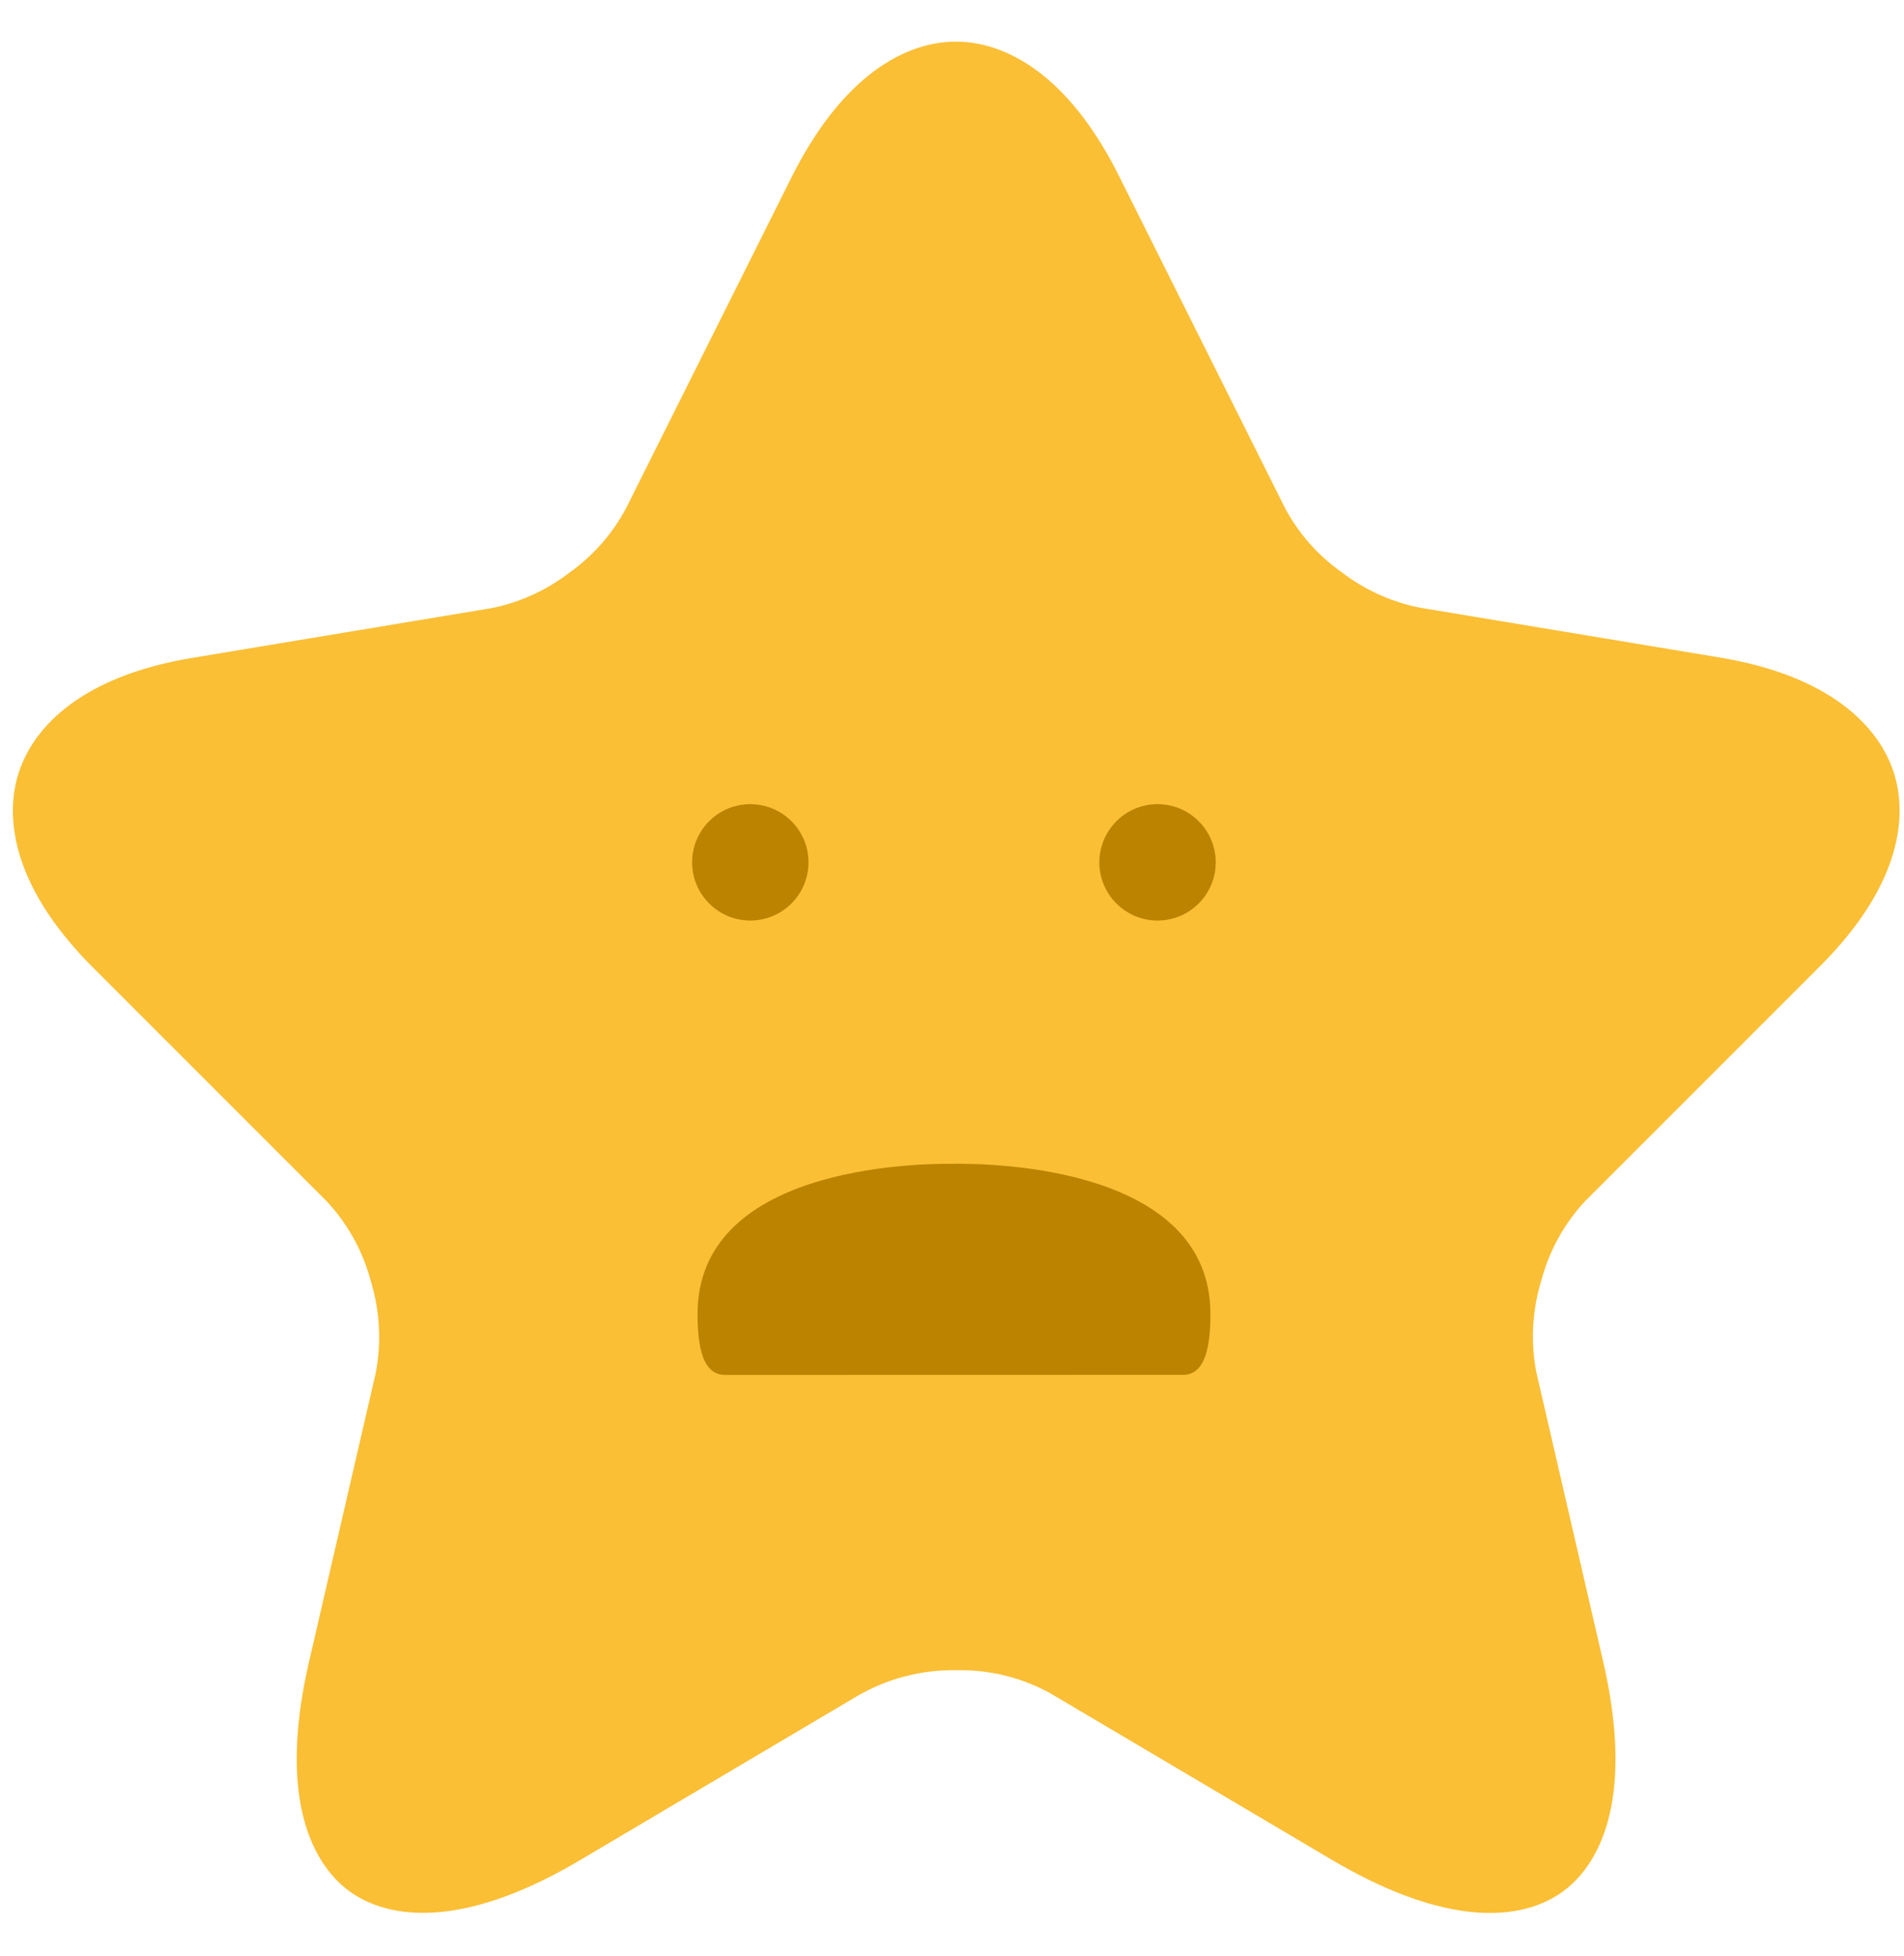 <svg width="37" height="38" viewBox="0 0 37 38" fill="none" xmlns="http://www.w3.org/2000/svg">
<path d="M21.08 3.766L24.304 10.214C24.621 10.812 25.074 11.329 25.626 11.722C26.165 12.133 26.791 12.414 27.456 12.545V12.545L33.304 13.517C35.044 13.807 35.861 14.537 36.088 15.243C36.315 15.949 36.077 17.013 34.823 18.258L30.276 22.805C29.777 23.332 29.418 23.976 29.23 24.678C29.02 25.371 28.982 26.106 29.121 26.818V26.818L30.421 32.445C30.921 34.61 30.5 35.726 29.933 36.145C29.366 36.564 28.168 36.618 26.253 35.486L20.78 32.249C20.11 31.878 19.355 31.69 18.59 31.704C17.822 31.691 17.064 31.878 16.39 32.246H16.385L10.903 35.491C9.003 36.62 7.803 36.559 7.232 36.142C6.661 35.725 6.239 34.606 6.737 32.455L8.037 26.827C8.175 26.115 8.137 25.38 7.927 24.687C7.739 23.985 7.38 23.342 6.882 22.814L2.335 18.267C1.09 17.022 0.85 15.955 1.076 15.249C1.302 14.543 2.113 13.814 3.853 13.524L9.701 12.552C10.36 12.419 10.98 12.137 11.514 11.728C12.064 11.334 12.516 10.818 12.832 10.22L16.057 3.771C16.883 2.129 17.838 1.559 18.575 1.559C19.312 1.559 20.263 2.124 21.08 3.766Z" fill="#FABF35" stroke="#FABF35" stroke-width="1.5" stroke-linecap="round" stroke-linejoin="round"/>
<path d="M14.58 17.887C14.804 17.887 15.023 17.821 15.209 17.696C15.395 17.572 15.54 17.395 15.625 17.189C15.711 16.982 15.733 16.755 15.69 16.535C15.646 16.316 15.538 16.114 15.38 15.956C15.222 15.798 15.02 15.69 14.801 15.647C14.582 15.603 14.354 15.626 14.147 15.711C13.941 15.797 13.764 15.942 13.64 16.128C13.516 16.314 13.449 16.532 13.449 16.756C13.45 17.056 13.569 17.343 13.781 17.555C13.993 17.767 14.28 17.887 14.58 17.887Z" fill="#BB8300"/>
<path d="M22.493 17.887C22.717 17.887 22.936 17.821 23.122 17.697C23.308 17.573 23.453 17.396 23.539 17.189C23.625 16.983 23.647 16.755 23.604 16.536C23.56 16.317 23.453 16.115 23.294 15.957C23.136 15.798 22.935 15.691 22.715 15.647C22.496 15.603 22.268 15.625 22.062 15.711C21.855 15.797 21.678 15.941 21.554 16.128C21.43 16.314 21.363 16.532 21.363 16.756C21.363 17.056 21.482 17.343 21.694 17.555C21.906 17.767 22.194 17.887 22.493 17.887V17.887Z" fill="#BB8300"/>
<path d="M14.079 26.716C13.749 26.707 13.555 26.39 13.555 25.534C13.555 22.693 17.722 22.605 18.531 22.614C19.307 22.604 23.522 22.677 23.522 25.534C23.522 26.363 23.34 26.687 23.028 26.714" fill="#BB8300"/>
</svg>
